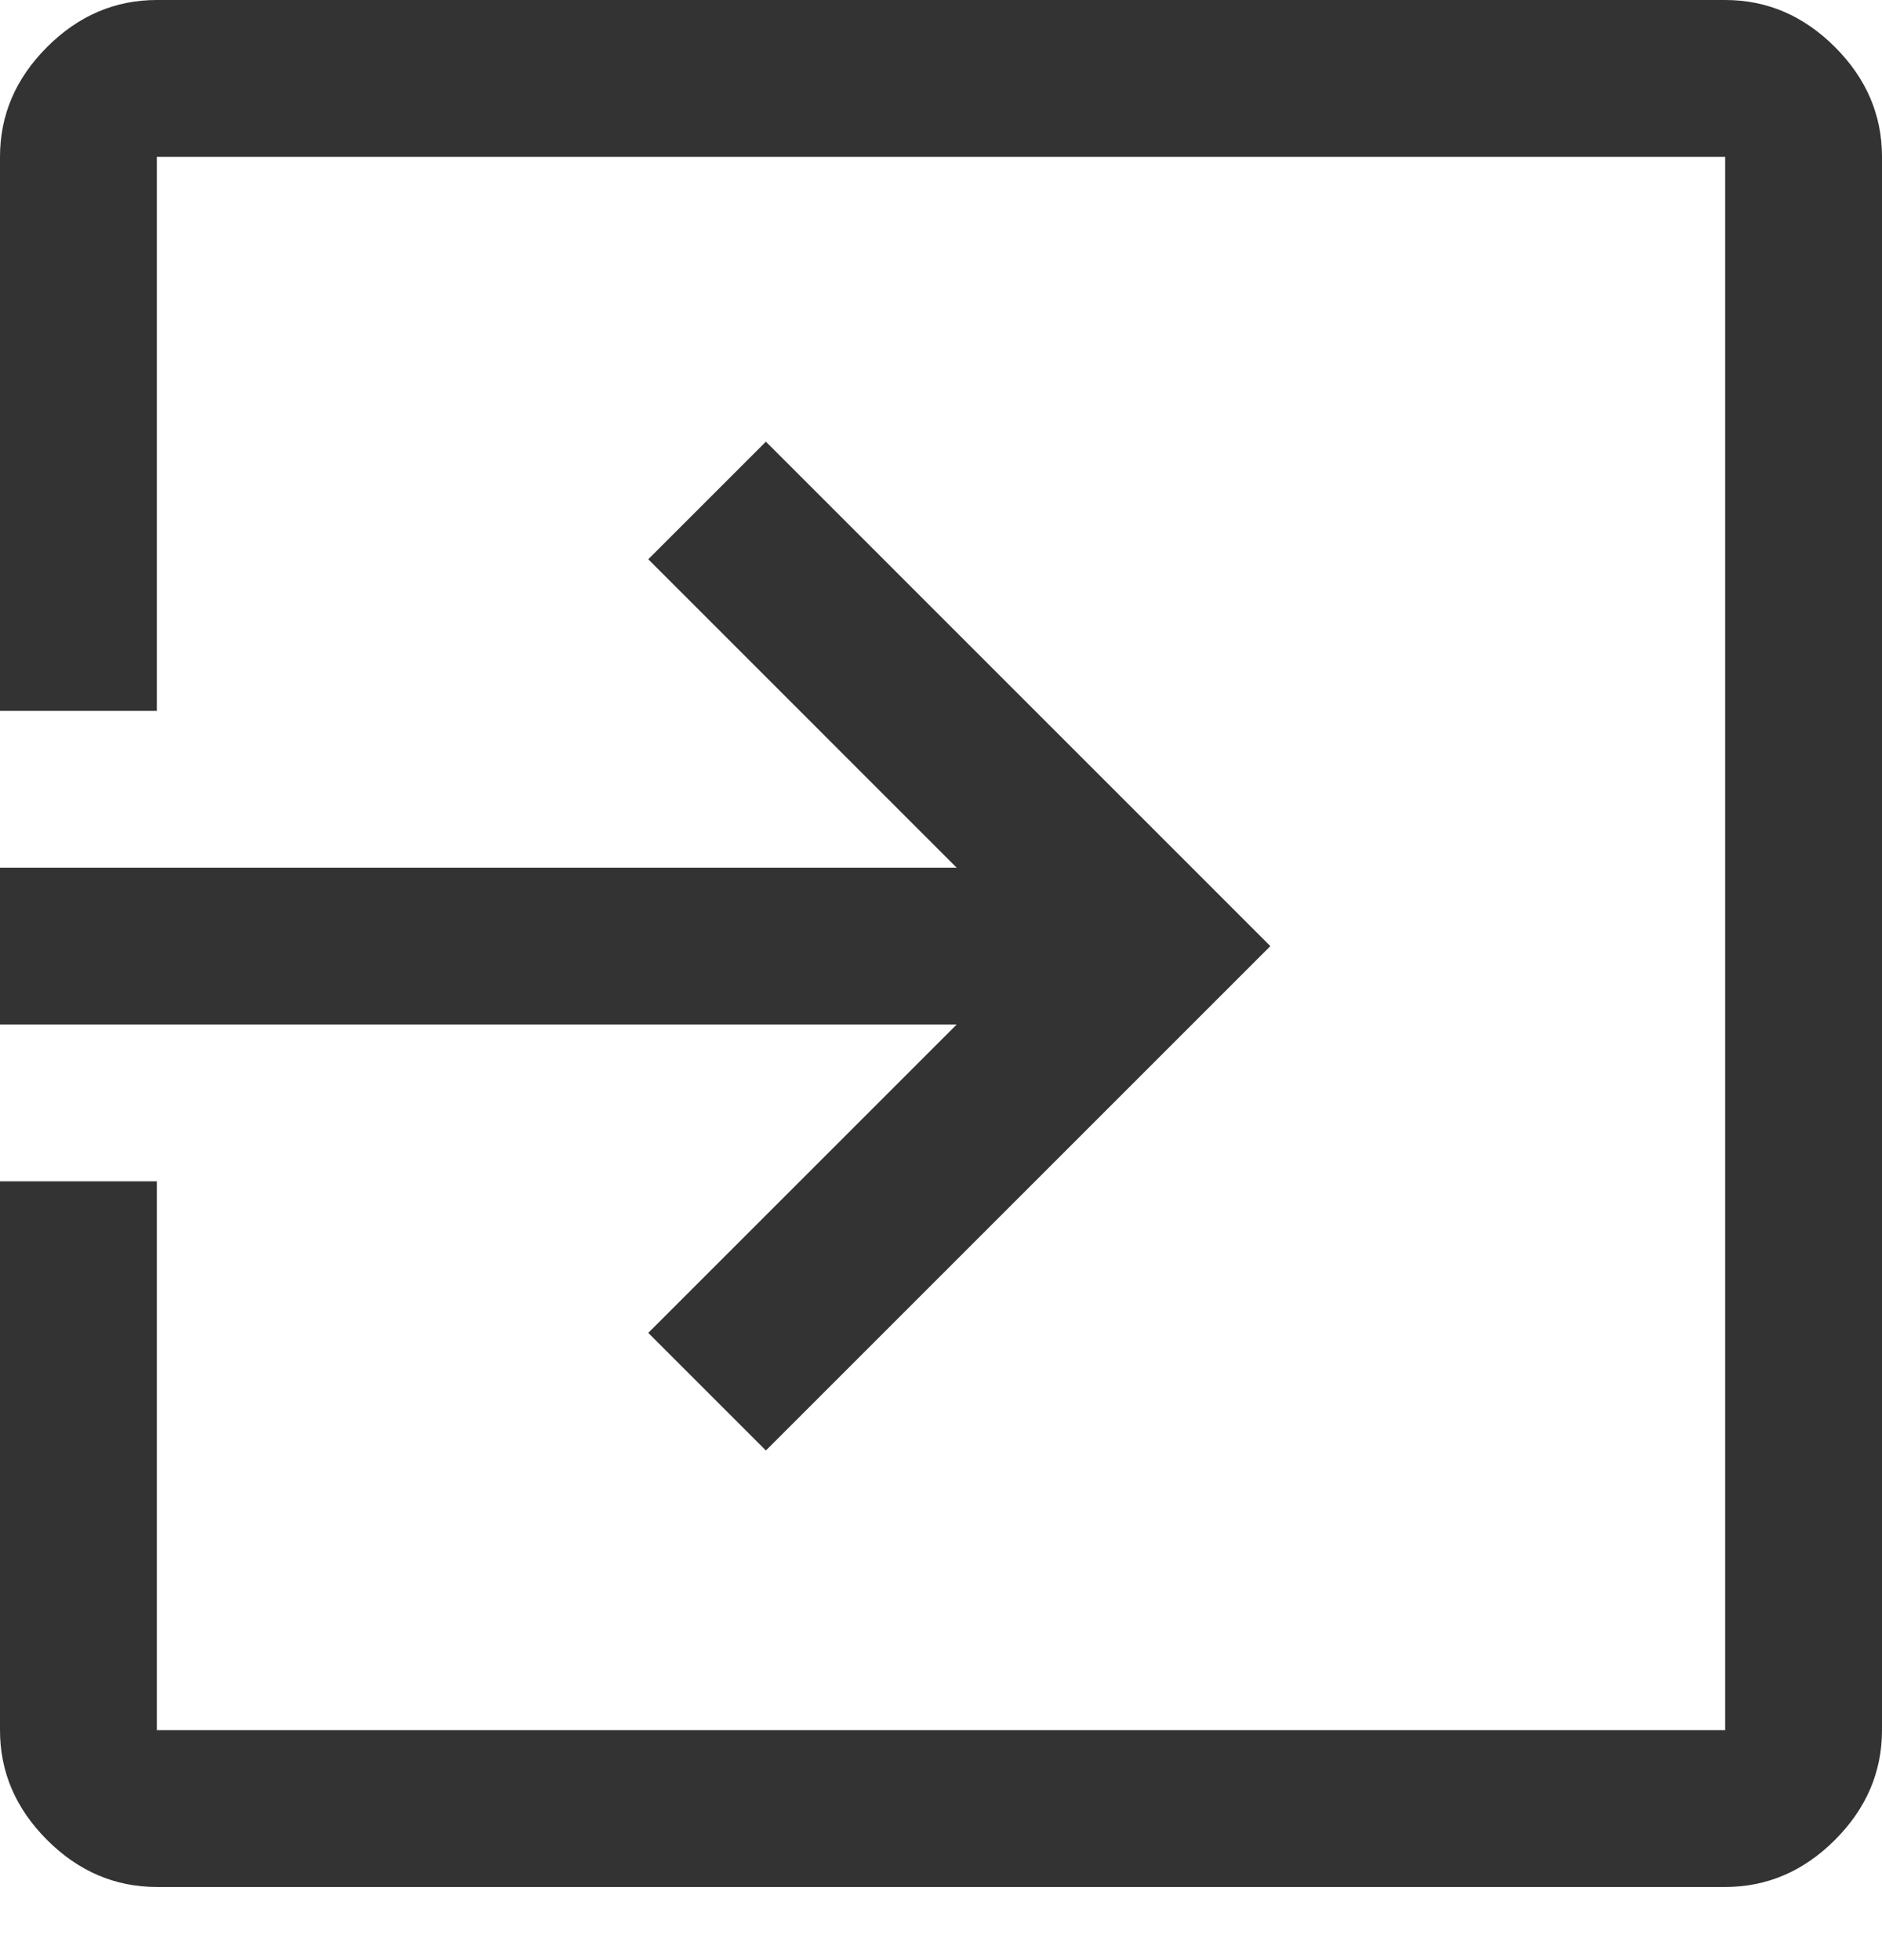 <svg width="24" height="25" viewBox="0 0 24 25" fill="none" xmlns="http://www.w3.org/2000/svg">
<path d="M2 24.067C1.467 24.067 1 23.867 0.6 23.467C0.2 23.067 0 22.6 0 22.067V15.067H2V22.067H22V2H2V9.067H0V2C0 1.467 0.2 1 0.6 0.6C1 0.2 1.467 0 2 0H22C22.533 0 23 0.2 23.4 0.6C23.8 1 24 1.467 24 2V22.067C24 22.6 23.8 23.067 23.4 23.467C23 23.867 22.533 24.067 22 24.067H2ZM9.767 18.5L8.267 17L12.2 13.067H0V11.067H12.2L8.267 7.133L9.767 5.633L16.2 12.067L9.767 18.5Z" fill="black" fill-opacity="0.8"/>
</svg>
